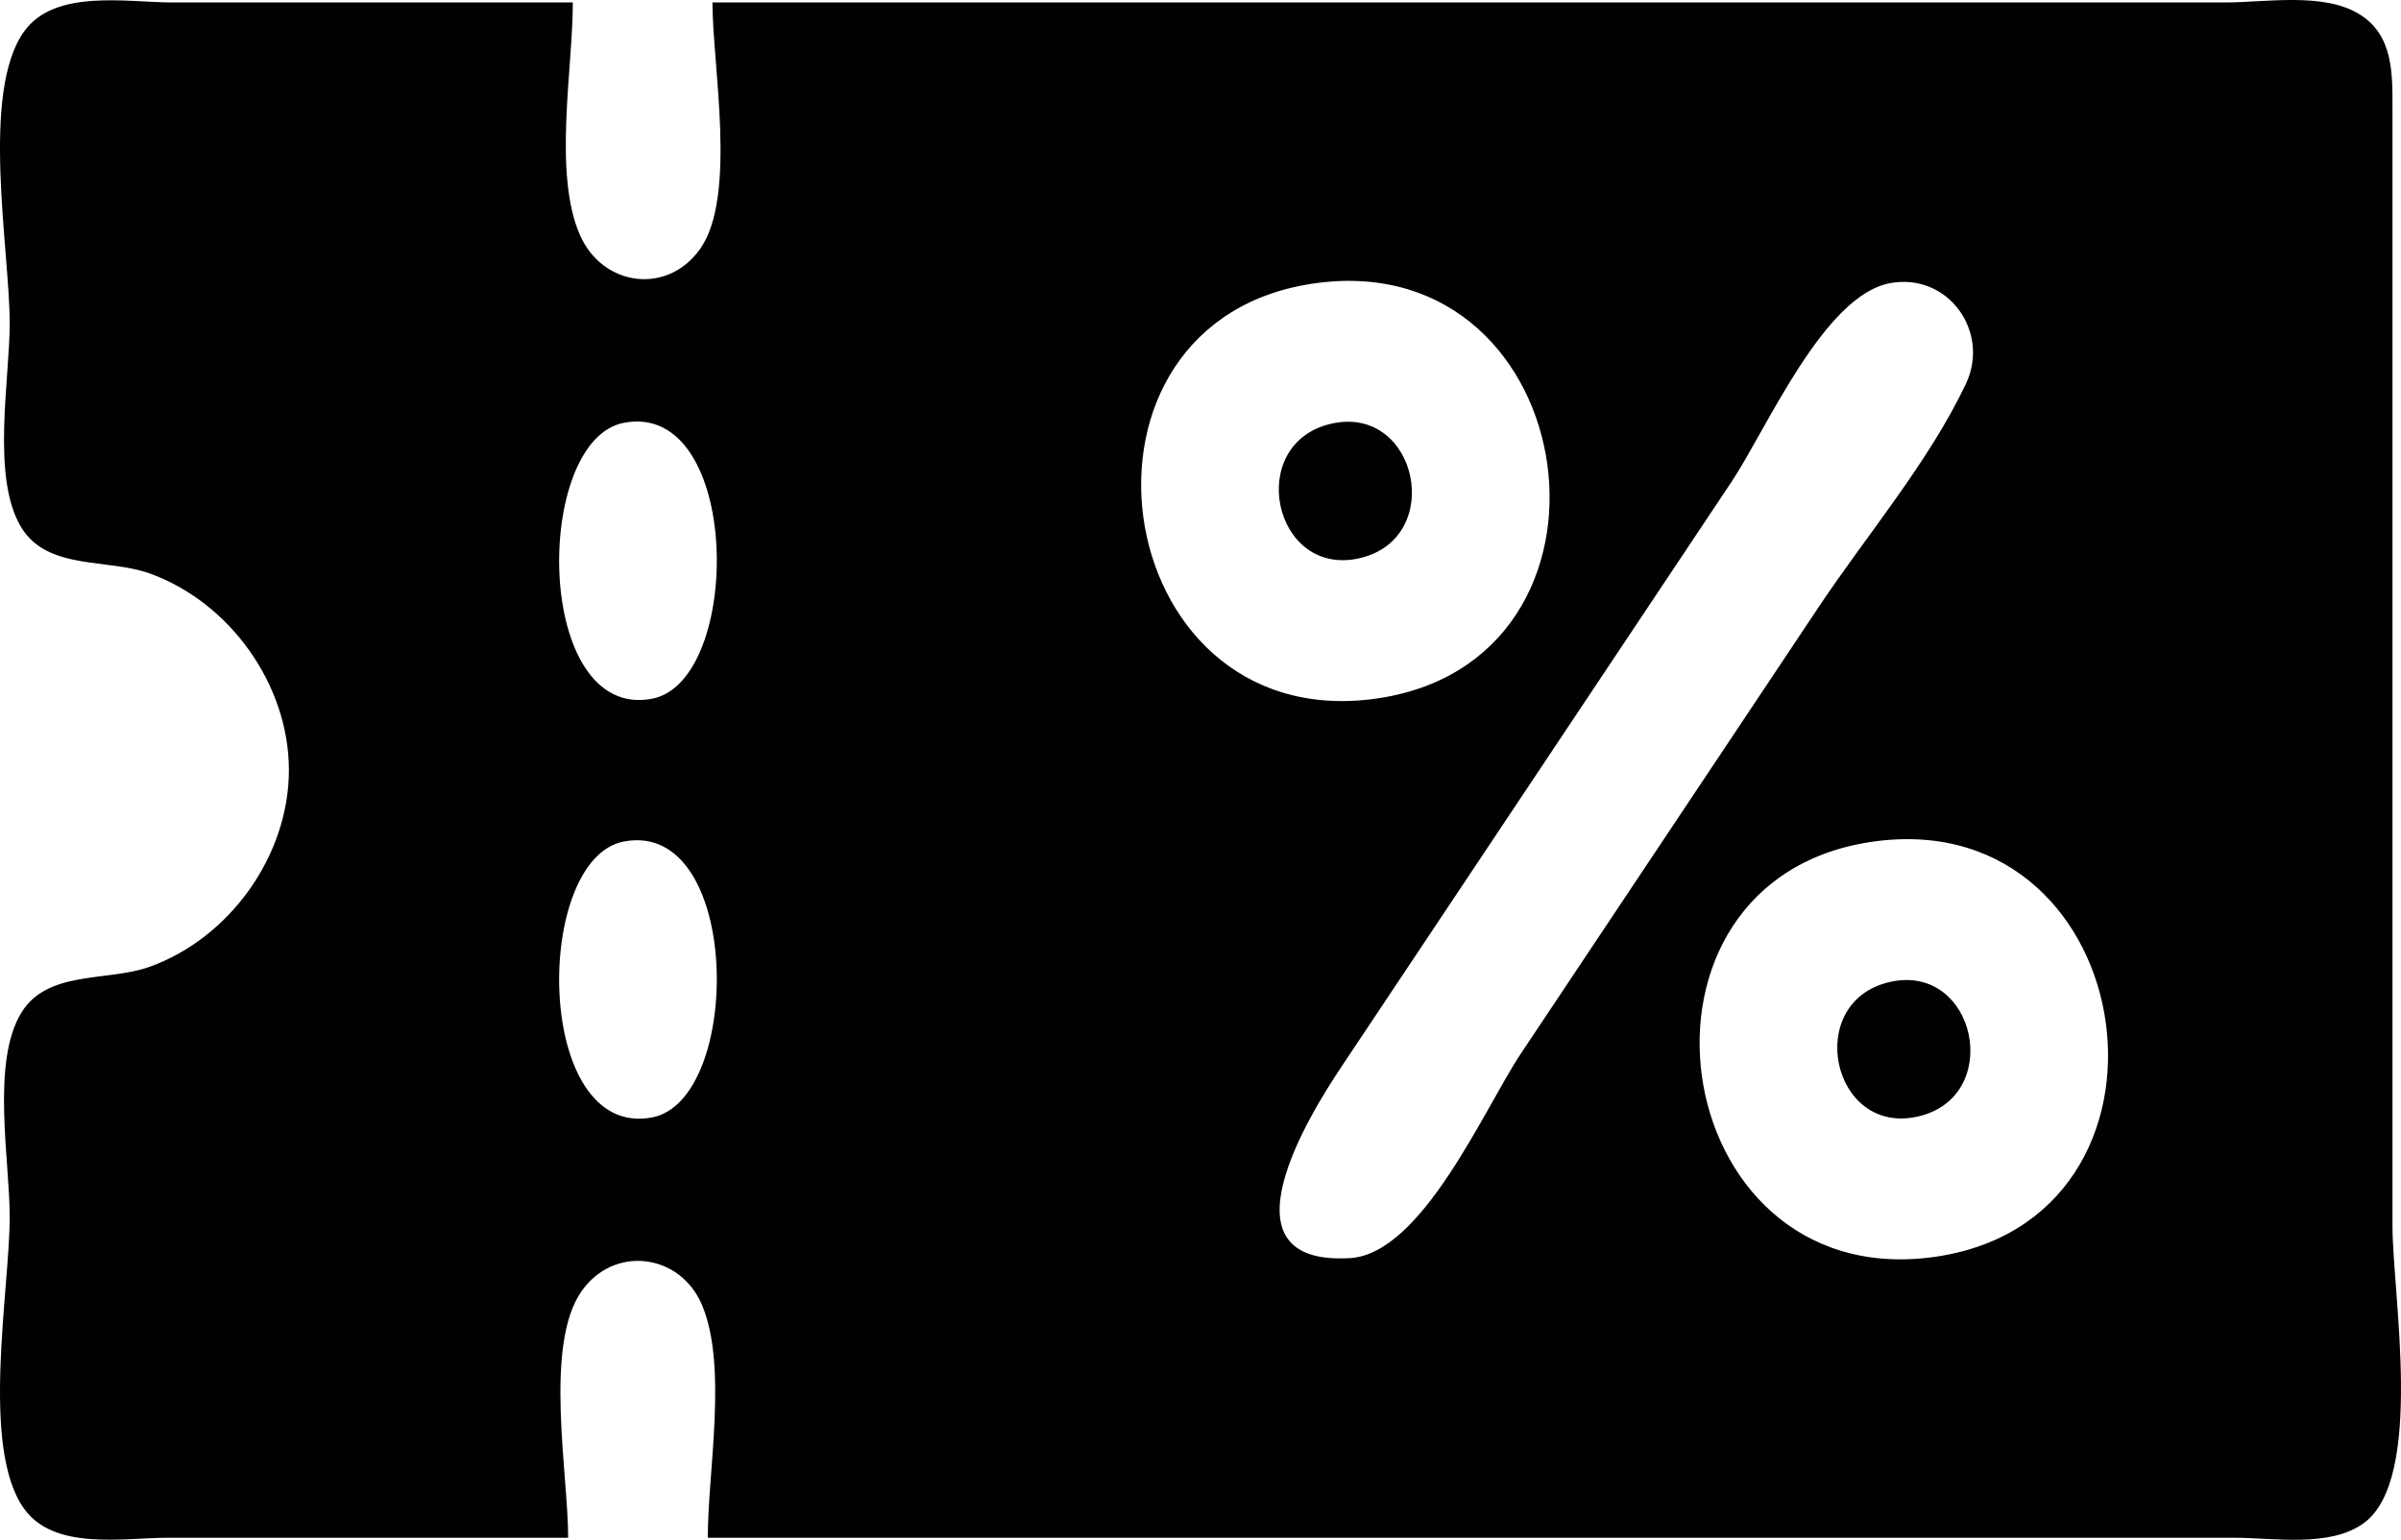 <?xml version="1.0" encoding="UTF-8" standalone="no"?>
<!-- Created with Inkscape (http://www.inkscape.org/) -->

<svg
   version="1.1"
   id="svg2"
   width="515.916"
   height="330.969"
   viewBox="0 0 515.916 330.969"
   sodipodi:docname="safe.png"
   inkscape:export-filename="safe.svg"
   inkscape:export-xdpi="96"
   inkscape:export-ydpi="96"
   xml:space="preserve"
   xmlns:inkscape="http://www.inkscape.org/namespaces/inkscape"
   xmlns:sodipodi="http://sodipodi.sourceforge.net/DTD/sodipodi-0.dtd"
   xmlns="http://www.w3.org/2000/svg"
   xmlns:svg="http://www.w3.org/2000/svg"><defs
     id="defs6" /><sodipodi:namedview
     id="namedview4"
     pagecolor="#ffffff"
     bordercolor="#000000"
     borderopacity="0.25"
     inkscape:showpageshadow="2"
     inkscape:pageopacity="0.0"
     inkscape:pagecheckerboard="0"
     inkscape:deskcolor="#d1d1d1"
     showgrid="false" /><g
     inkscape:groupmode="layer"
     inkscape:label="Image"
     id="g8"
     transform="translate(40.593,1114.587)"><path
       style="fill:#010101;stroke:none"
       d="m 81.492,-784.057 c 0,-13.795 -5.233,-41.354 2.854,-52.96 6.962,-9.99 21.224,-8.207 25.918,2.961 5.533,13.166 1.228,35.775 1.228,49.999 h 260 68 c 8.531,0 20.492,2.171 27.815,-3.133 13.116,-9.501 6.185,-49.194 6.185,-63.867 v -190 -50 c 0,-7.595 0.245,-15.935 -7.093,-20.467 -7.75,-4.785 -20.167,-2.533 -28.907,-2.533 h -69 -256 c 0,13.503 5.32,41.731 -2.653,52.985 -7.074,9.986 -20.977,8.035 -25.814,-2.989 -5.788,-13.192 -1.533,-35.693 -1.533,-49.996 h -86 c -9.802,0 -25.225,-2.984 -31.867,6.185 -9.494,13.107 -3.133,47.016 -3.133,62.815 0,12.157 -4.032,33.274 2.533,43.907 5.653,9.155 18.531,6.598 27.467,9.793 17.306,6.187 29.992,23.945 29.992,42.3 0,18.355 -12.686,36.113 -29.992,42.3 -8.936,3.195 -21.814,0.638 -27.467,9.793 -6.566,10.633 -2.533,31.75 -2.533,43.907 0,15.799 -6.361,49.708 3.133,62.815 6.518,8.998 21.248,6.185 30.867,6.185 h 86 M 242.492,-1053.768 c 57.7,-7.516 70.05,81.859 12,89.422 -57.7,7.516 -70.05,-81.859 -12,-89.422 m 123,0.052 c 12.47,-2.349 21.651,10.423 16.326,21.659 -7.969,16.818 -21.334,32.512 -31.659,48 l -64,96 c -7.772,11.657 -21.137,42.973 -36.667,43.891 -28.858,1.707 -8.769,-30.738 -2,-40.891 l 84,-126 c 7.515,-11.272 19.755,-39.976 34,-42.659 m -272,30 c 25.361,-4.776 25.594,55.628 6,59.318 -25.361,4.776 -25.594,-55.628 -6,-59.318 m 152,0.195 c -18.628,4.216 -12.555,33.127 6,28.928 18.628,-4.216 12.555,-33.127 -6,-28.928 m -152,89.805 c 25.361,-4.777 25.594,55.628 6,59.318 -25.361,4.777 -25.594,-55.628 -6,-59.318 m 269,-0.052 c 57.7,-7.516 70.05,81.859 12,89.422 -57.7,7.516 -70.05,-81.859 -12,-89.422 m 3,30.247 c -18.628,4.216 -12.555,33.127 6,28.928 18.628,-4.216 12.555,-33.127 -6,-28.928 z"
       id="path418" /></g></svg>
